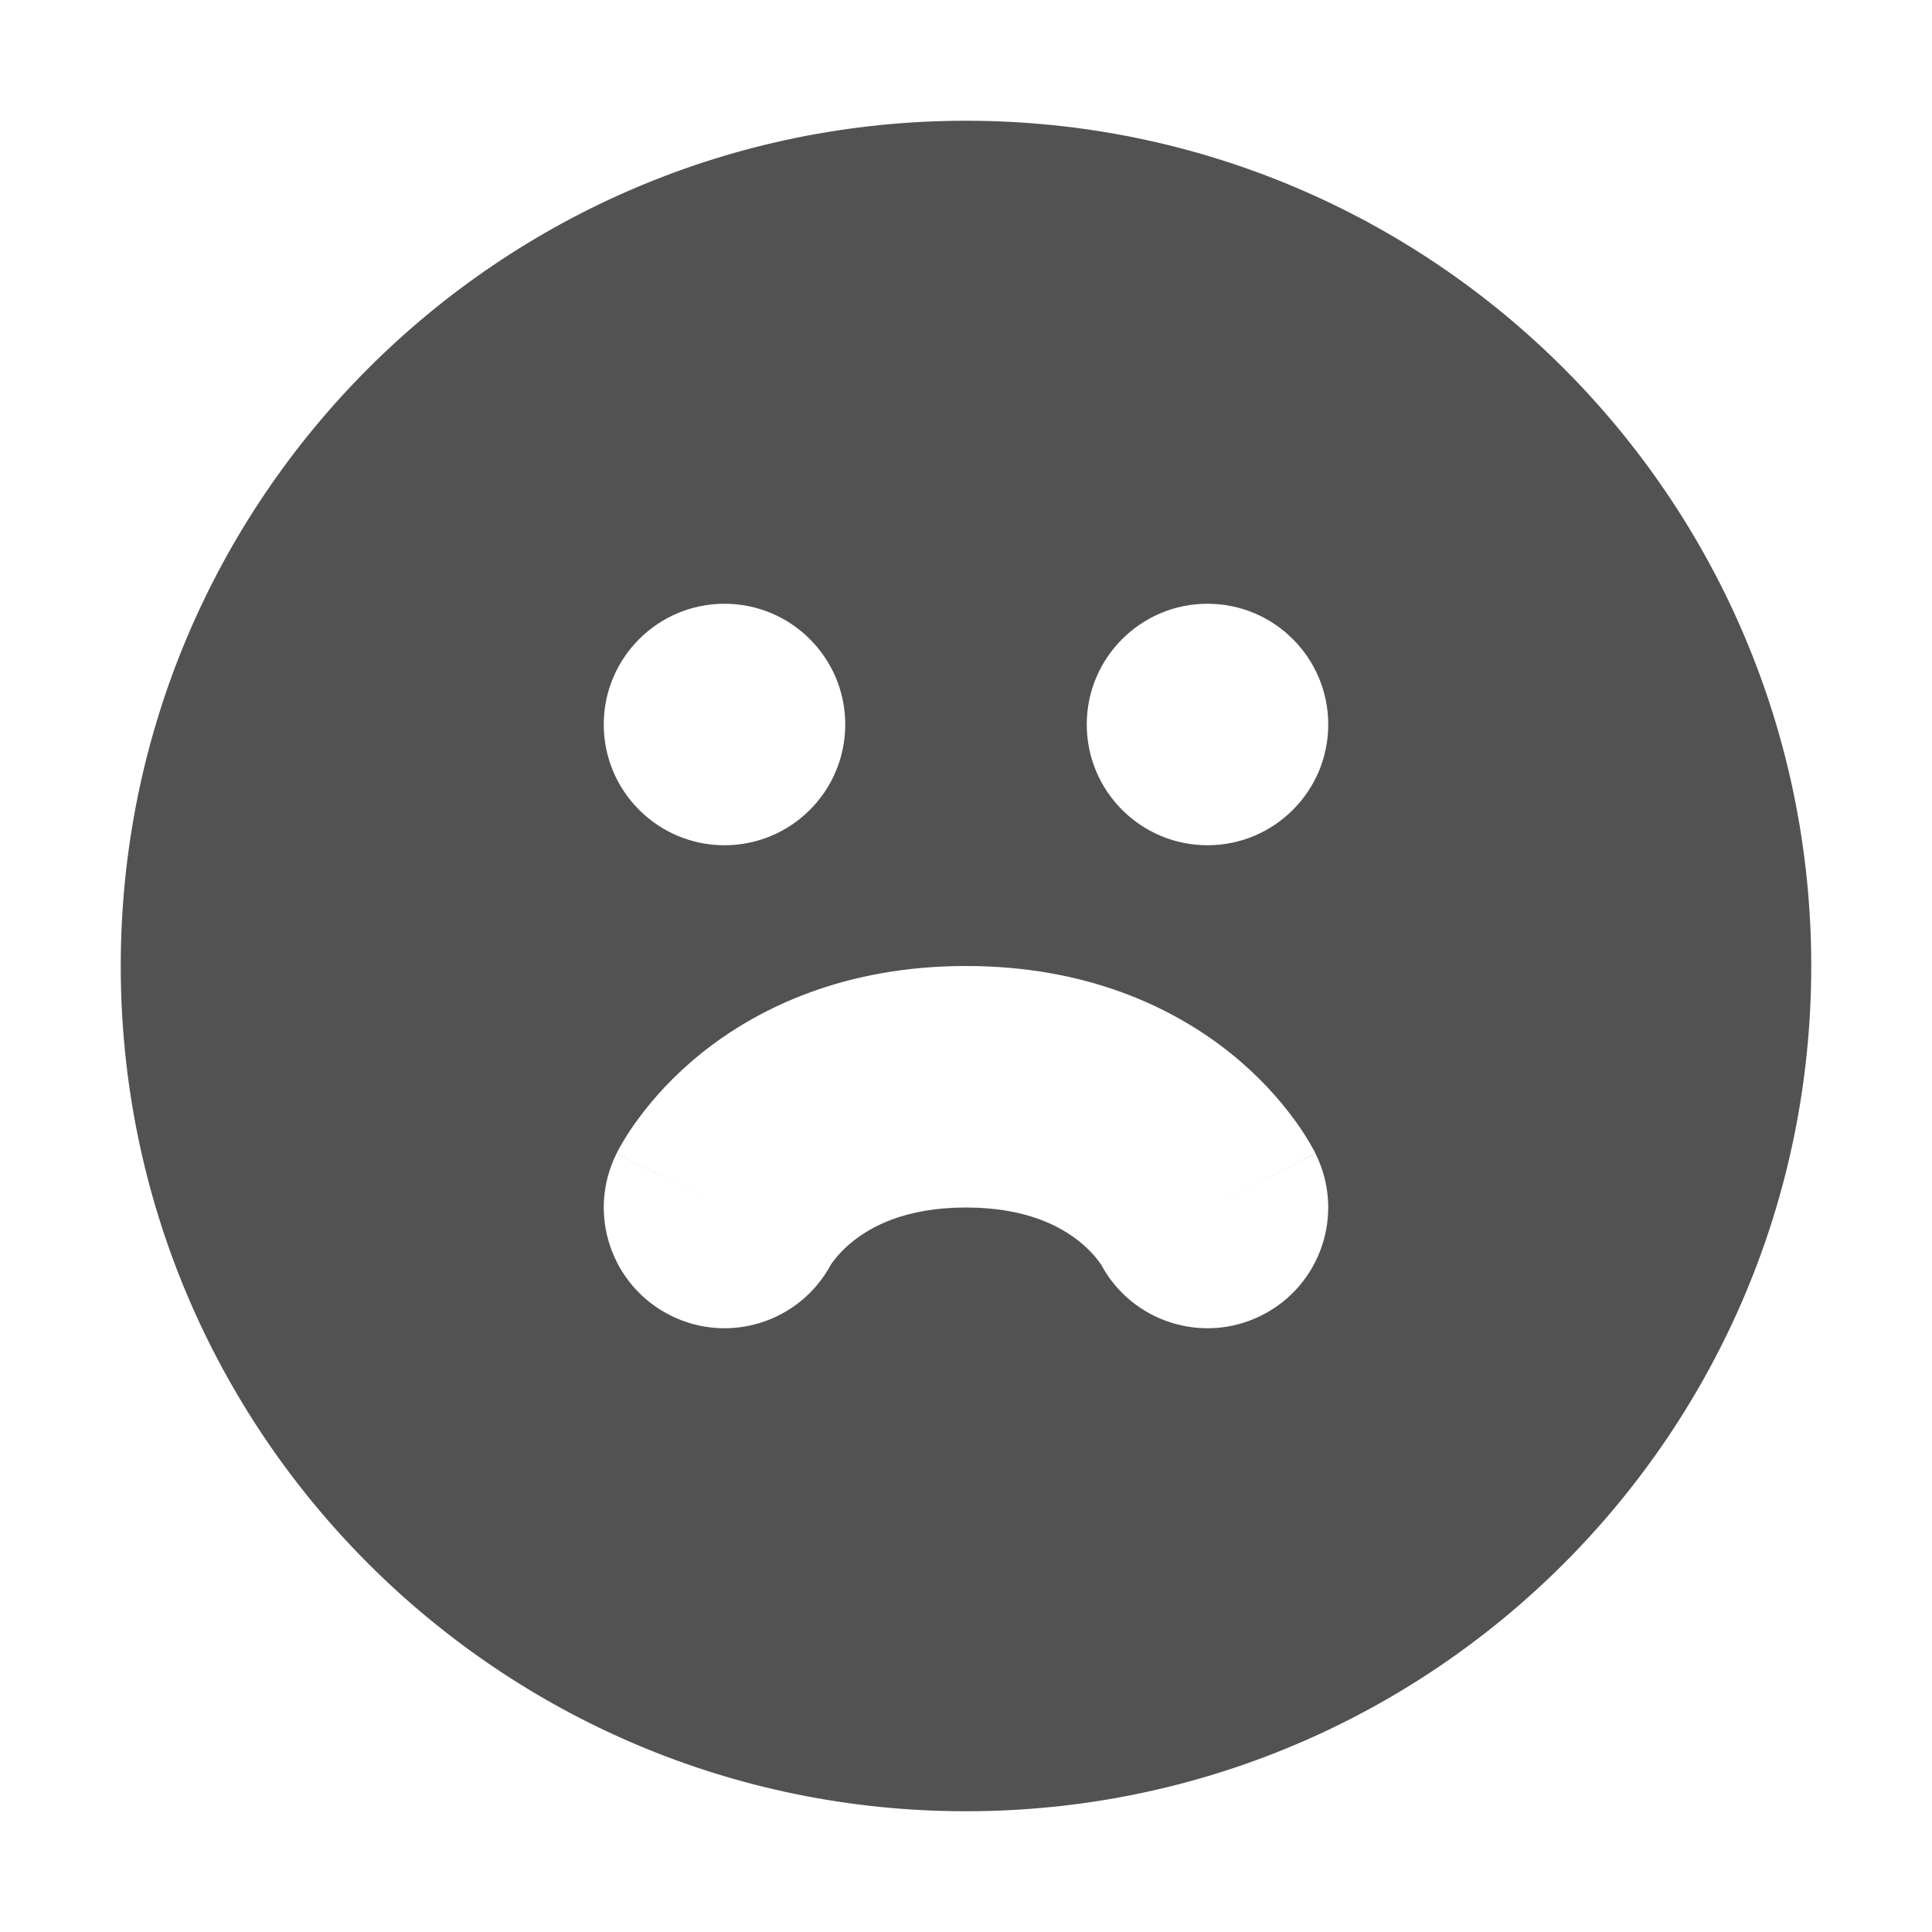 <svg width="16" height="16" viewBox="0 0 16 16" fill="none" xmlns="http://www.w3.org/2000/svg">
<path fill-rule="evenodd" clip-rule="evenodd" d="M8 15C11.866 15 15 11.866 15 8C15 4.134 11.866 1 8 1C4.134 1 1 4.134 1 8C1 11.866 4.134 15 8 15ZM6 7C6.552 7 7 6.552 7 6C7 5.448 6.552 5 6 5C5.448 5 5 5.448 5 6C5 6.552 5.448 7 6 7ZM11 6C11 6.552 10.552 7 10 7C9.448 7 9 6.552 9 6C9 5.448 9.448 5 10 5C10.552 5 11 5.448 11 6ZM5.553 10.894C6.038 11.137 6.626 10.948 6.881 10.473C6.884 10.468 6.891 10.458 6.902 10.444C6.93 10.406 6.982 10.345 7.062 10.281C7.21 10.162 7.493 10 8 10C8.507 10 8.79 10.162 8.938 10.281C9.018 10.345 9.07 10.406 9.098 10.444C9.109 10.458 9.116 10.468 9.119 10.473C9.374 10.948 9.962 11.137 10.447 10.894C10.941 10.647 11.141 10.047 10.894 9.553L10 10C10.894 9.553 10.894 9.552 10.894 9.552L10.893 9.551L10.892 9.548L10.89 9.544L10.884 9.533C10.88 9.525 10.876 9.516 10.87 9.507C10.86 9.488 10.846 9.464 10.83 9.438C10.798 9.385 10.755 9.319 10.698 9.244C10.586 9.094 10.419 8.905 10.187 8.719C9.71 8.338 8.993 8 8 8C7.007 8 6.29 8.338 5.813 8.719C5.581 8.905 5.414 9.094 5.302 9.244C5.245 9.319 5.202 9.385 5.17 9.438C5.154 9.464 5.14 9.488 5.13 9.507C5.124 9.516 5.12 9.525 5.116 9.533L5.11 9.544L5.108 9.548L5.107 9.551L5.106 9.552C5.106 9.552 5.106 9.553 6 10L5.106 9.553C4.859 10.047 5.059 10.647 5.553 10.894Z" fill="#525252"/>
</svg>
